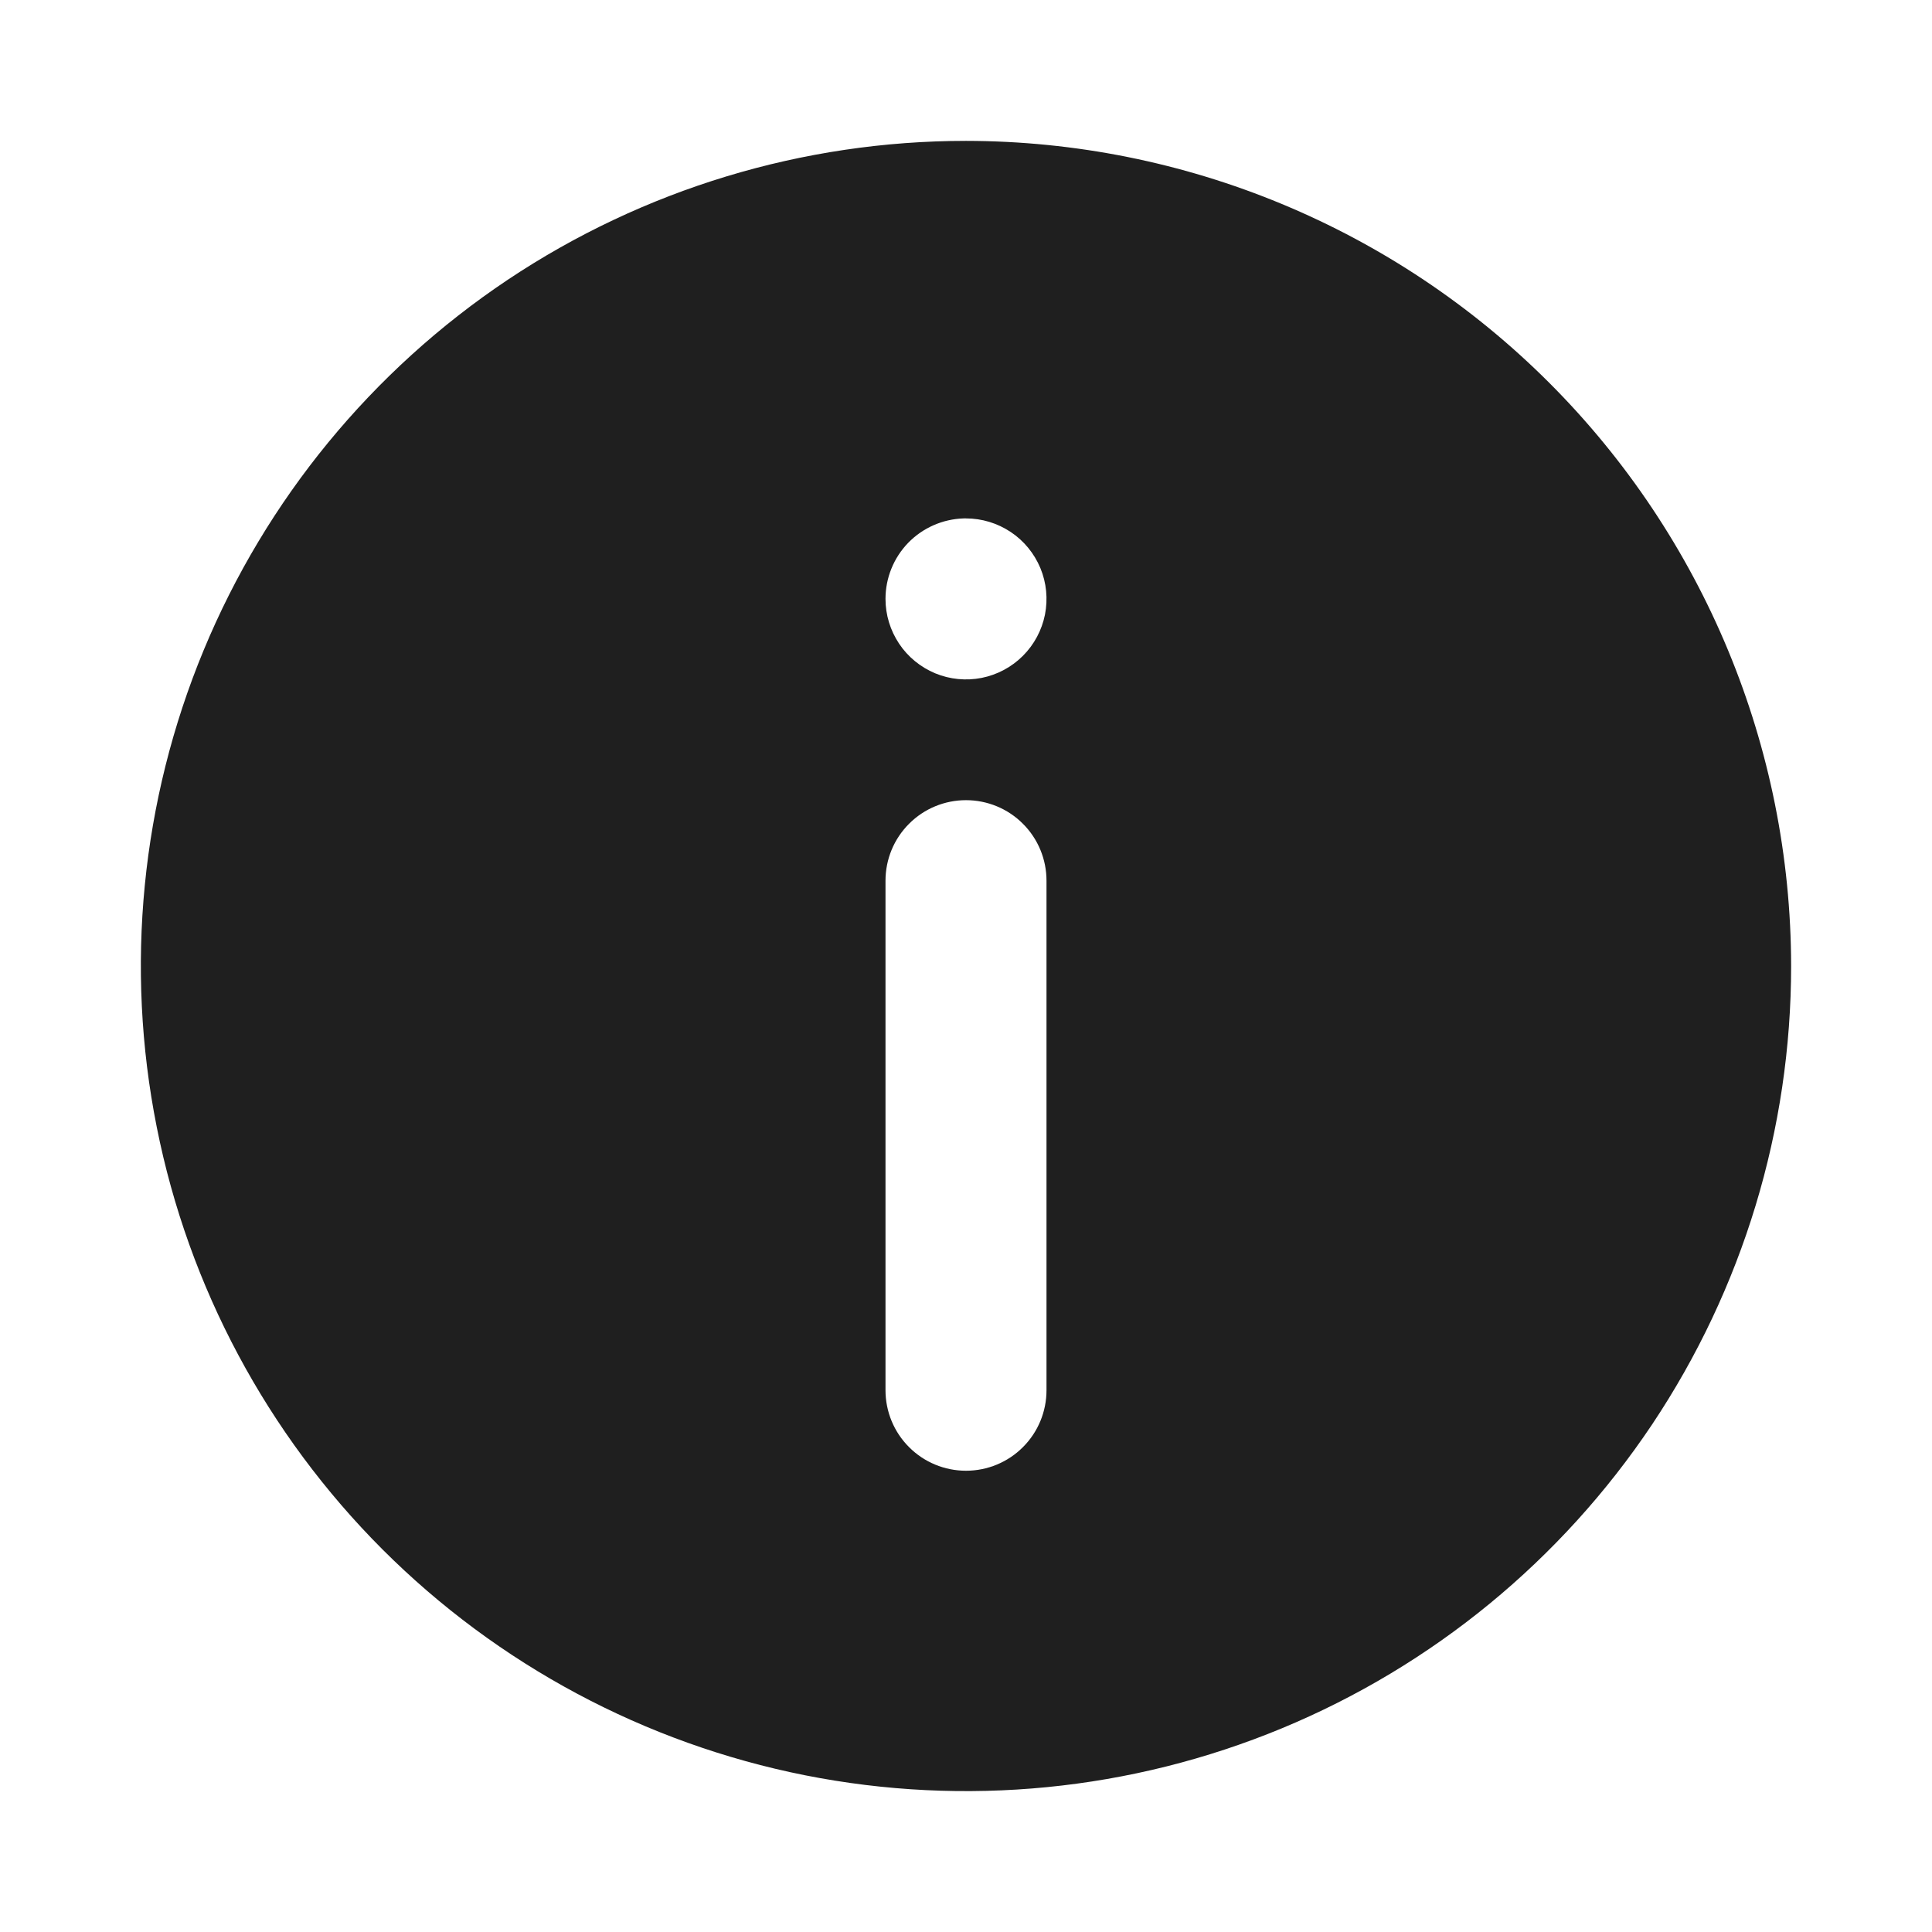 <svg width="24" height="24" viewBox="0 0 24 24" fill="none" xmlns="http://www.w3.org/2000/svg">
<path d="M12 1.75C9.973 1.75 7.991 2.351 6.305 3.477C4.62 4.604 3.306 6.205 2.53 8.077C1.754 9.95 1.551 12.011 1.947 14C2.342 15.988 3.319 17.814 4.752 19.248C6.186 20.681 8.012 21.657 10 22.053C11.989 22.448 14.05 22.246 15.923 21.47C17.796 20.694 19.396 19.38 20.523 17.695C21.649 16.009 22.25 14.027 22.25 12C22.247 9.282 21.167 6.677 19.245 4.755C17.323 2.833 14.718 1.753 12 1.75ZM12 6.44C12.198 6.44 12.391 6.499 12.556 6.609C12.72 6.718 12.848 6.875 12.924 7.057C13 7.24 13.019 7.441 12.981 7.635C12.942 7.829 12.847 8.007 12.707 8.147C12.567 8.287 12.389 8.382 12.195 8.421C12.001 8.459 11.8 8.44 11.617 8.364C11.435 8.288 11.278 8.16 11.169 7.996C11.059 7.831 11 7.638 11 7.44C11 7.18 11.101 6.93 11.282 6.743C11.463 6.557 11.71 6.448 11.97 6.44H12ZM13 17.27C13 17.535 12.895 17.79 12.707 17.977C12.52 18.165 12.265 18.27 12 18.27C11.735 18.27 11.48 18.165 11.293 17.977C11.105 17.79 11 17.535 11 17.27V10.94C11 10.675 11.105 10.42 11.293 10.233C11.48 10.045 11.735 9.94 12 9.94C12.265 9.94 12.52 10.045 12.707 10.233C12.895 10.42 13 10.675 13 10.94V17.27Z" fill="#1F1F1F"/>
</svg>
